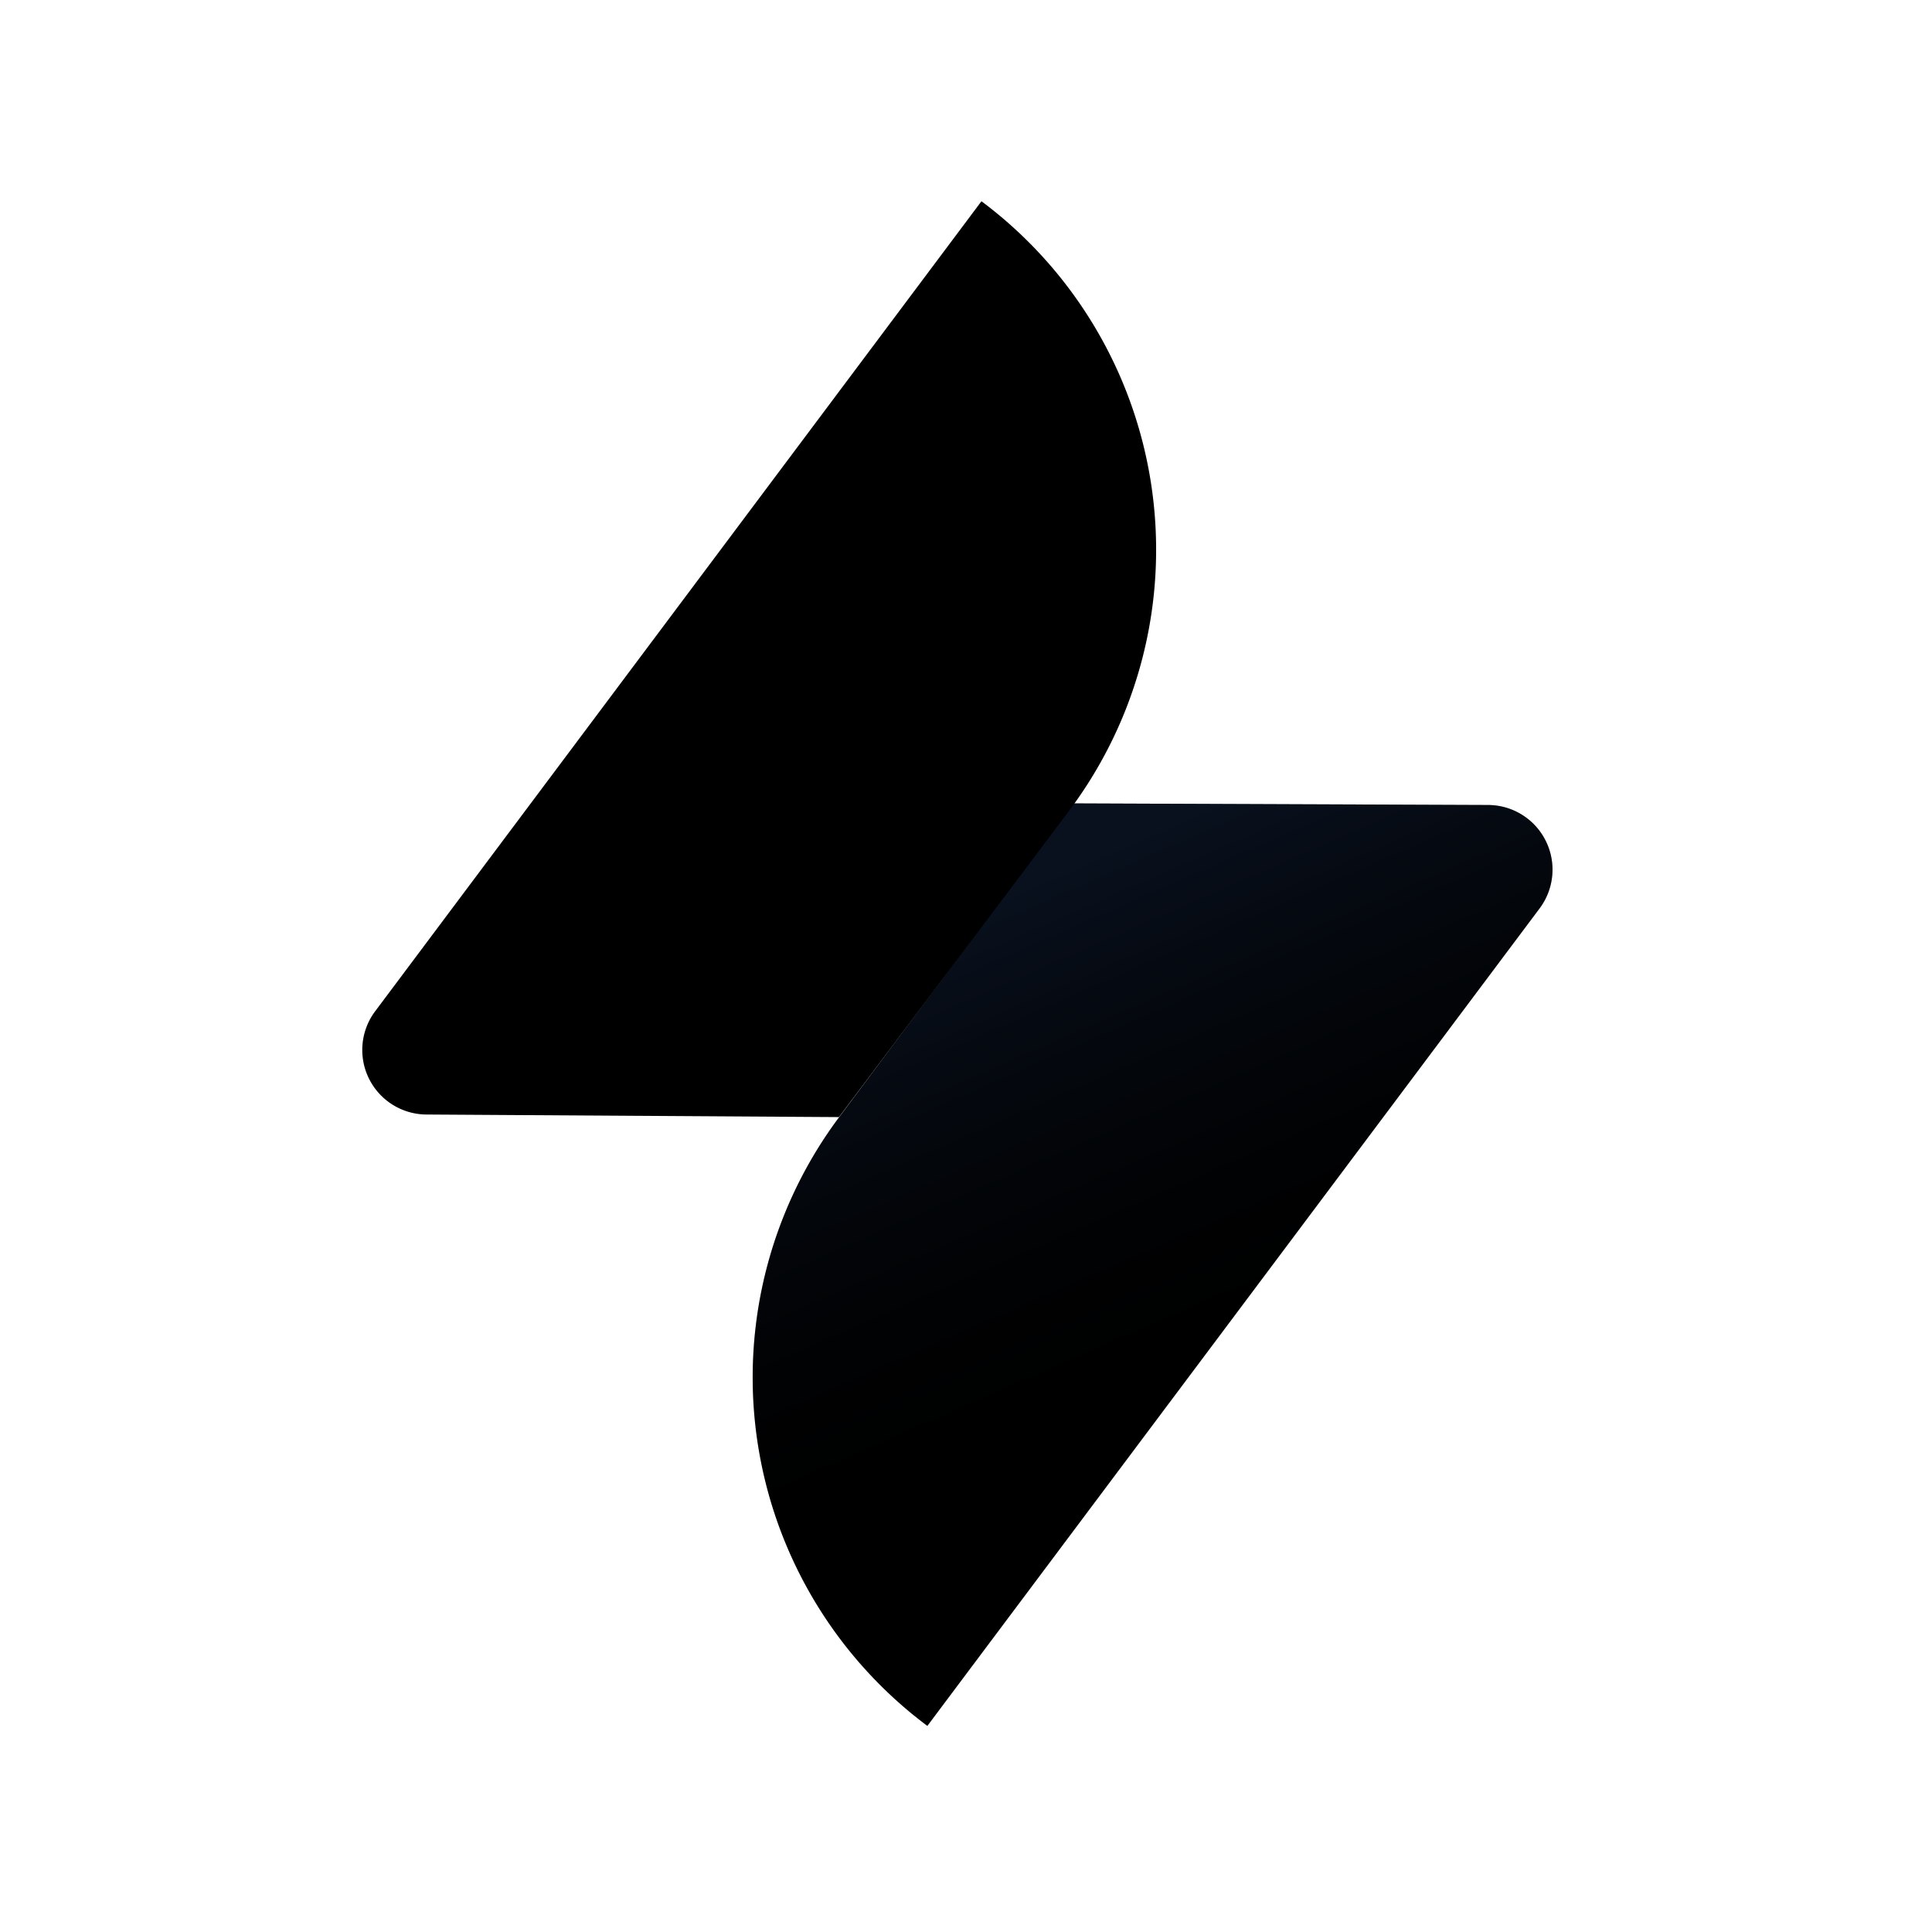 <svg width="24" height="24" viewBox="0 0 24 24"><defs><linearGradient x1="38.041%" y1="6.637%" x2="59.856%" y2="63.778%" id="a"><stop stop-color="#172B4D" offset="0%" stop-opacity=".4"/><stop stop-color="currentColor" offset="100%" stop-opacity="0"/></linearGradient></defs><path d="M13.335 9.98l5.152.02a.803.803 0 0 1 .638 1.285L11.52 21.44a5.403 5.403 0 0 1-1.095-7.563l2.91-3.897z" fill="currentColor"/><path d="M8.835 7.48l5.152.02a.803.803 0 0 1 .638 1.285L7.02 18.94a5.403 5.403 0 0 1-1.095-7.563l2.91-3.897z" fill="url(#a)" transform="translate(4.5 2.5)"/><path d="M10.422 13.877L5.3 13.845a.802.802 0 0 1-.638-1.285l7.53-10.06a5.403 5.403 0 0 1 1.095 7.563l-2.865 3.814z" fill="currentColor"/></svg>